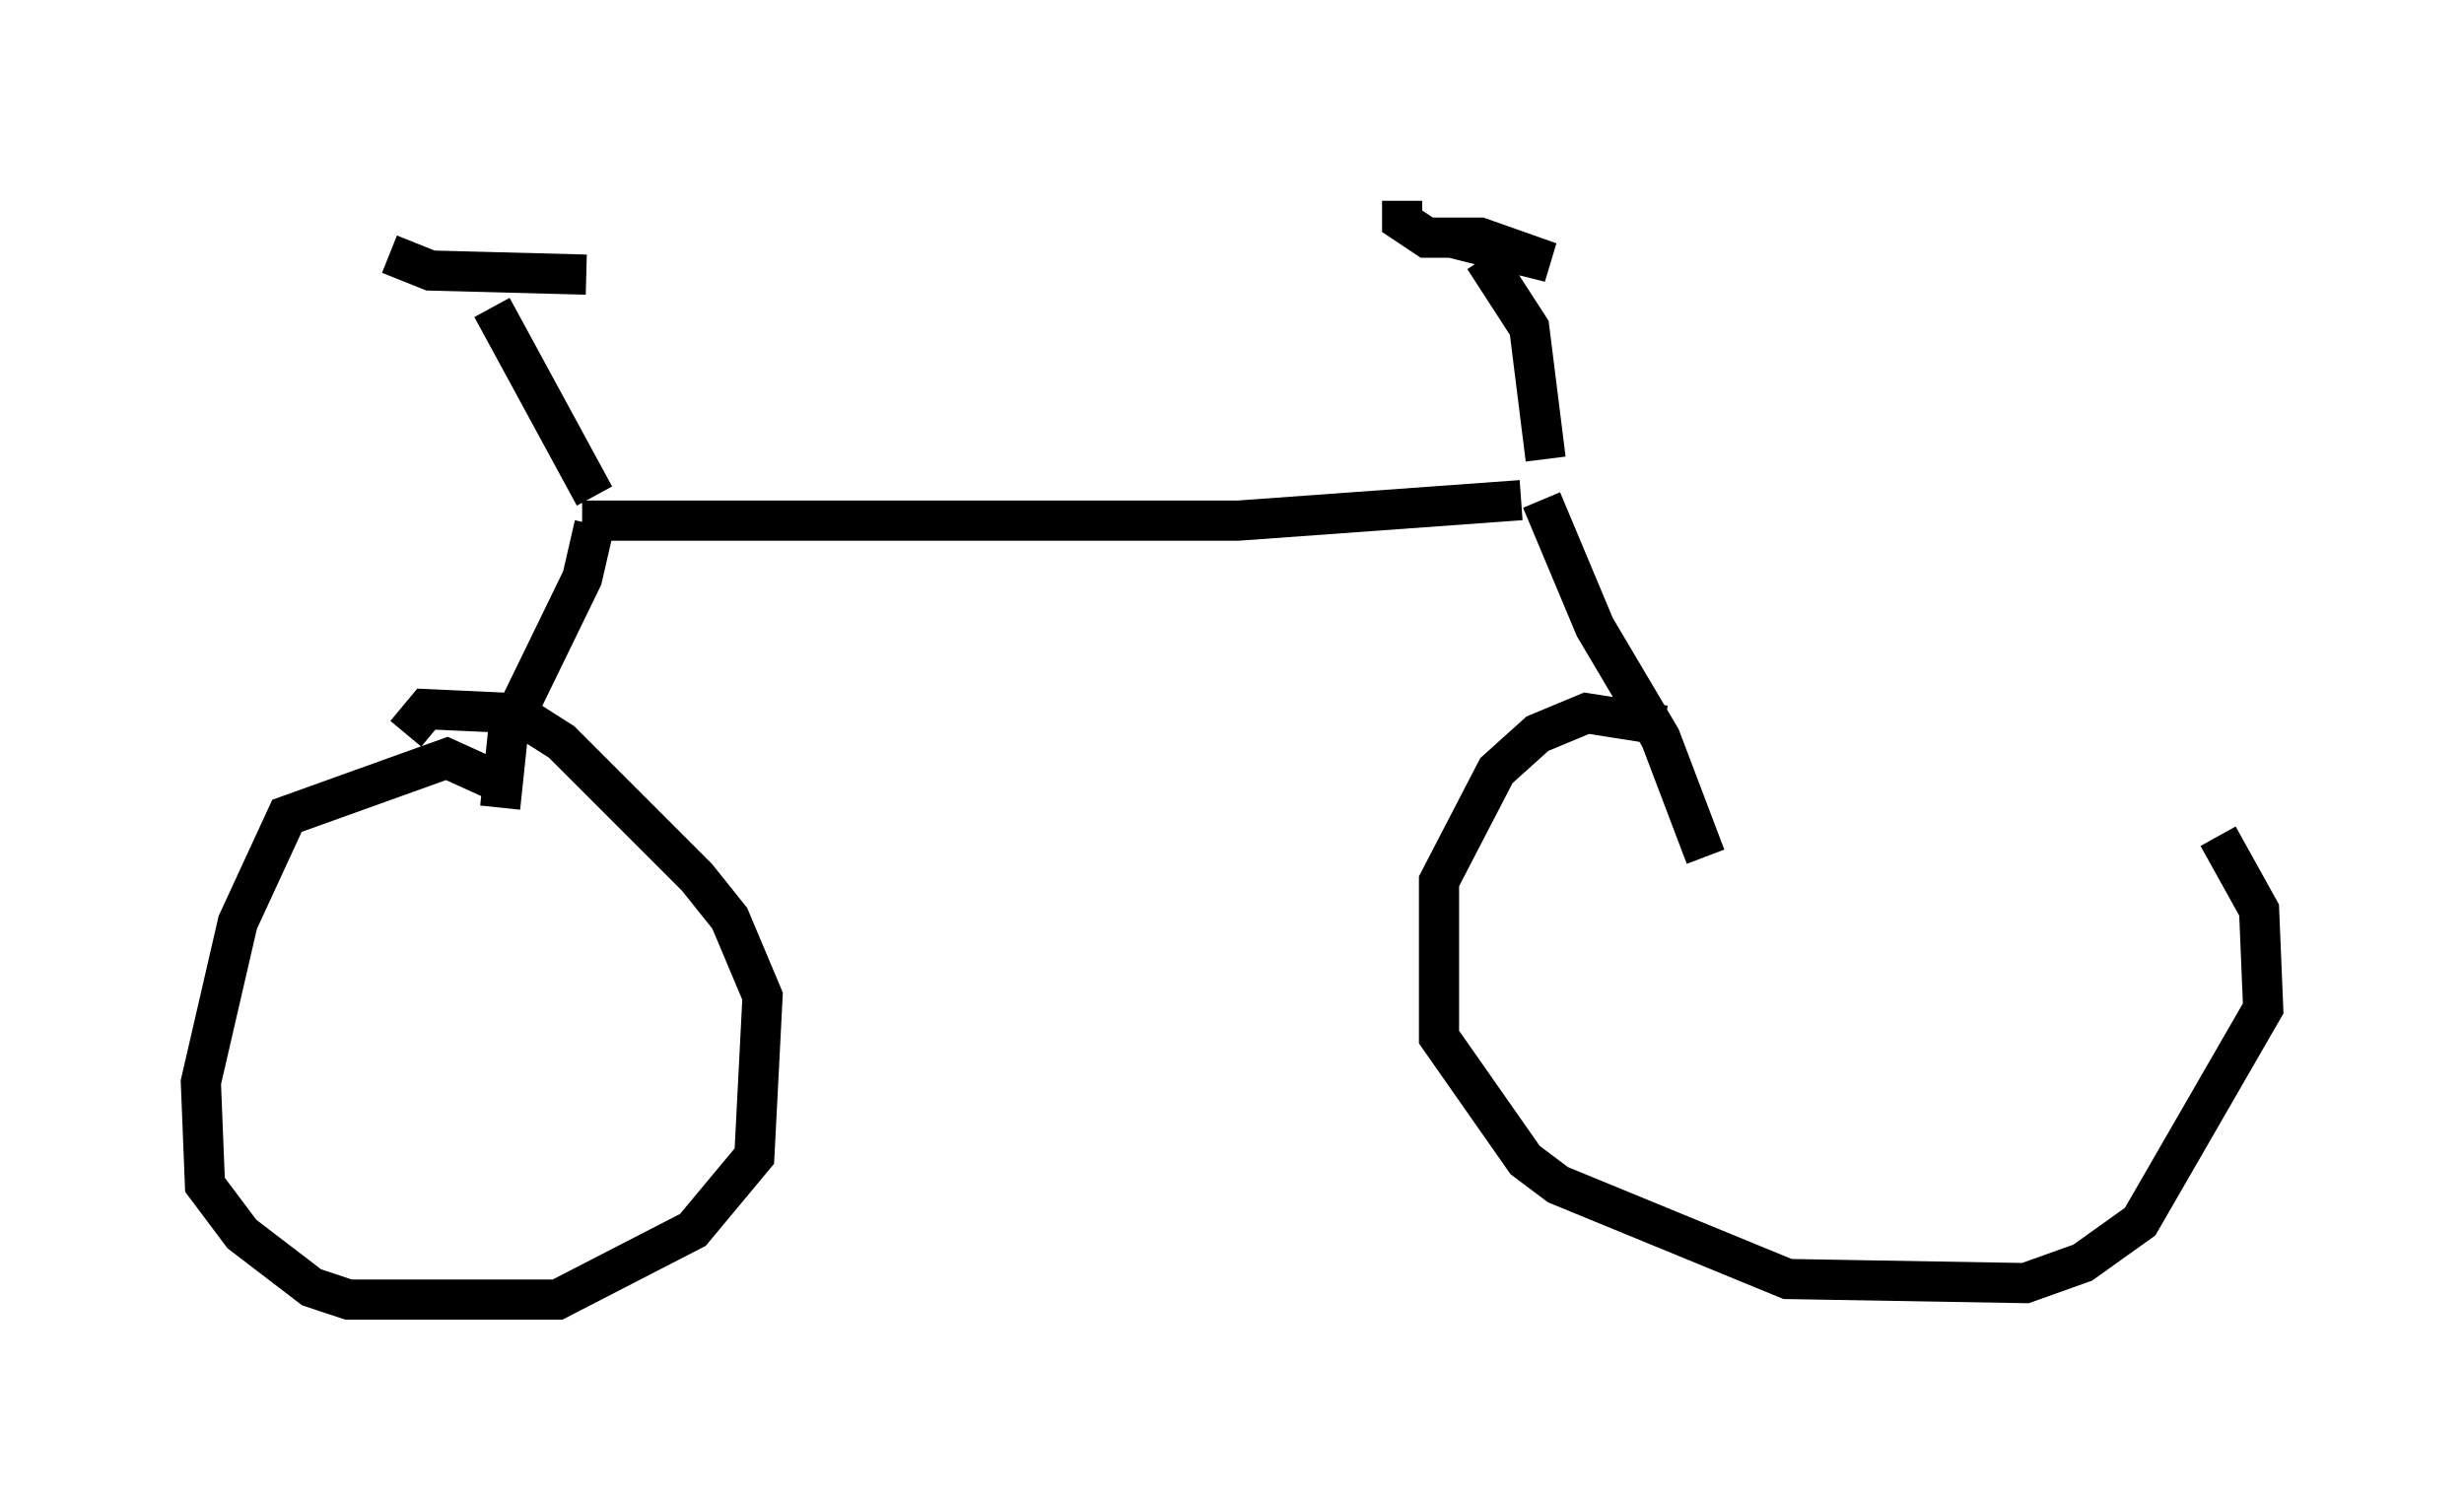 <?xml version="1.0" encoding="utf-8" ?>
<svg baseProfile="full" height="37.359" version="1.1" width="61.348" xmlns="http://www.w3.org/2000/svg" xmlns:ev="http://www.w3.org/2001/xml-events" xmlns:xlink="http://www.w3.org/1999/xlink"><defs /><rect fill="white" height="37.359" width="61.348" x="0" y="0" /><path d="M14.902, 12.248 m22.765, -0.51 m-23.173, 1.225 l16.334, 0.0 7.044, -0.51 m-23.071, -0.102 l-2.552, -4.696 m-2.552, -1.327 l1.021, 0.408 3.879, 0.102 m0.204, 6.227 l-0.306, 1.327 -1.838, 3.777 l-0.204, 1.94 m-0.204, -0.715 l-1.123, -0.51 -3.981, 1.429 l-1.225, 2.654 -0.919, 3.981 l0.102, 2.552 0.919, 1.225 l1.735, 1.327 0.919, 0.306 l5.206, 0.0 3.369, -1.735 l1.531, -1.838 0.204, -3.981 l-0.817, -1.94 -0.817, -1.021 l-3.369, -3.369 -1.123, -0.715 l-2.246, -0.102 -0.51, 0.613 m28.379, -6.84 l-0.408, -3.267 -1.123, -1.735 m-2.042, -1.429 l0.0, 0.51 0.613, 0.408 l1.327, 0.0 1.735, 0.613 l-2.45, -0.613 m2.246, 6.533 l1.327, 3.165 1.633, 2.756 l1.123, 2.96 m-1.021, -3.267 l-1.94, -0.306 -1.225, 0.51 l-1.021, 0.919 -1.429, 2.756 l0.0, 3.879 2.144, 3.063 l0.817, 0.613 5.717, 2.348 l5.921, 0.102 1.429, -0.51 l1.429, -1.021 3.063, -5.308 l-0.102, -2.45 -1.021, -1.838 " fill="none" stroke="black" stroke-width="1" /></svg>